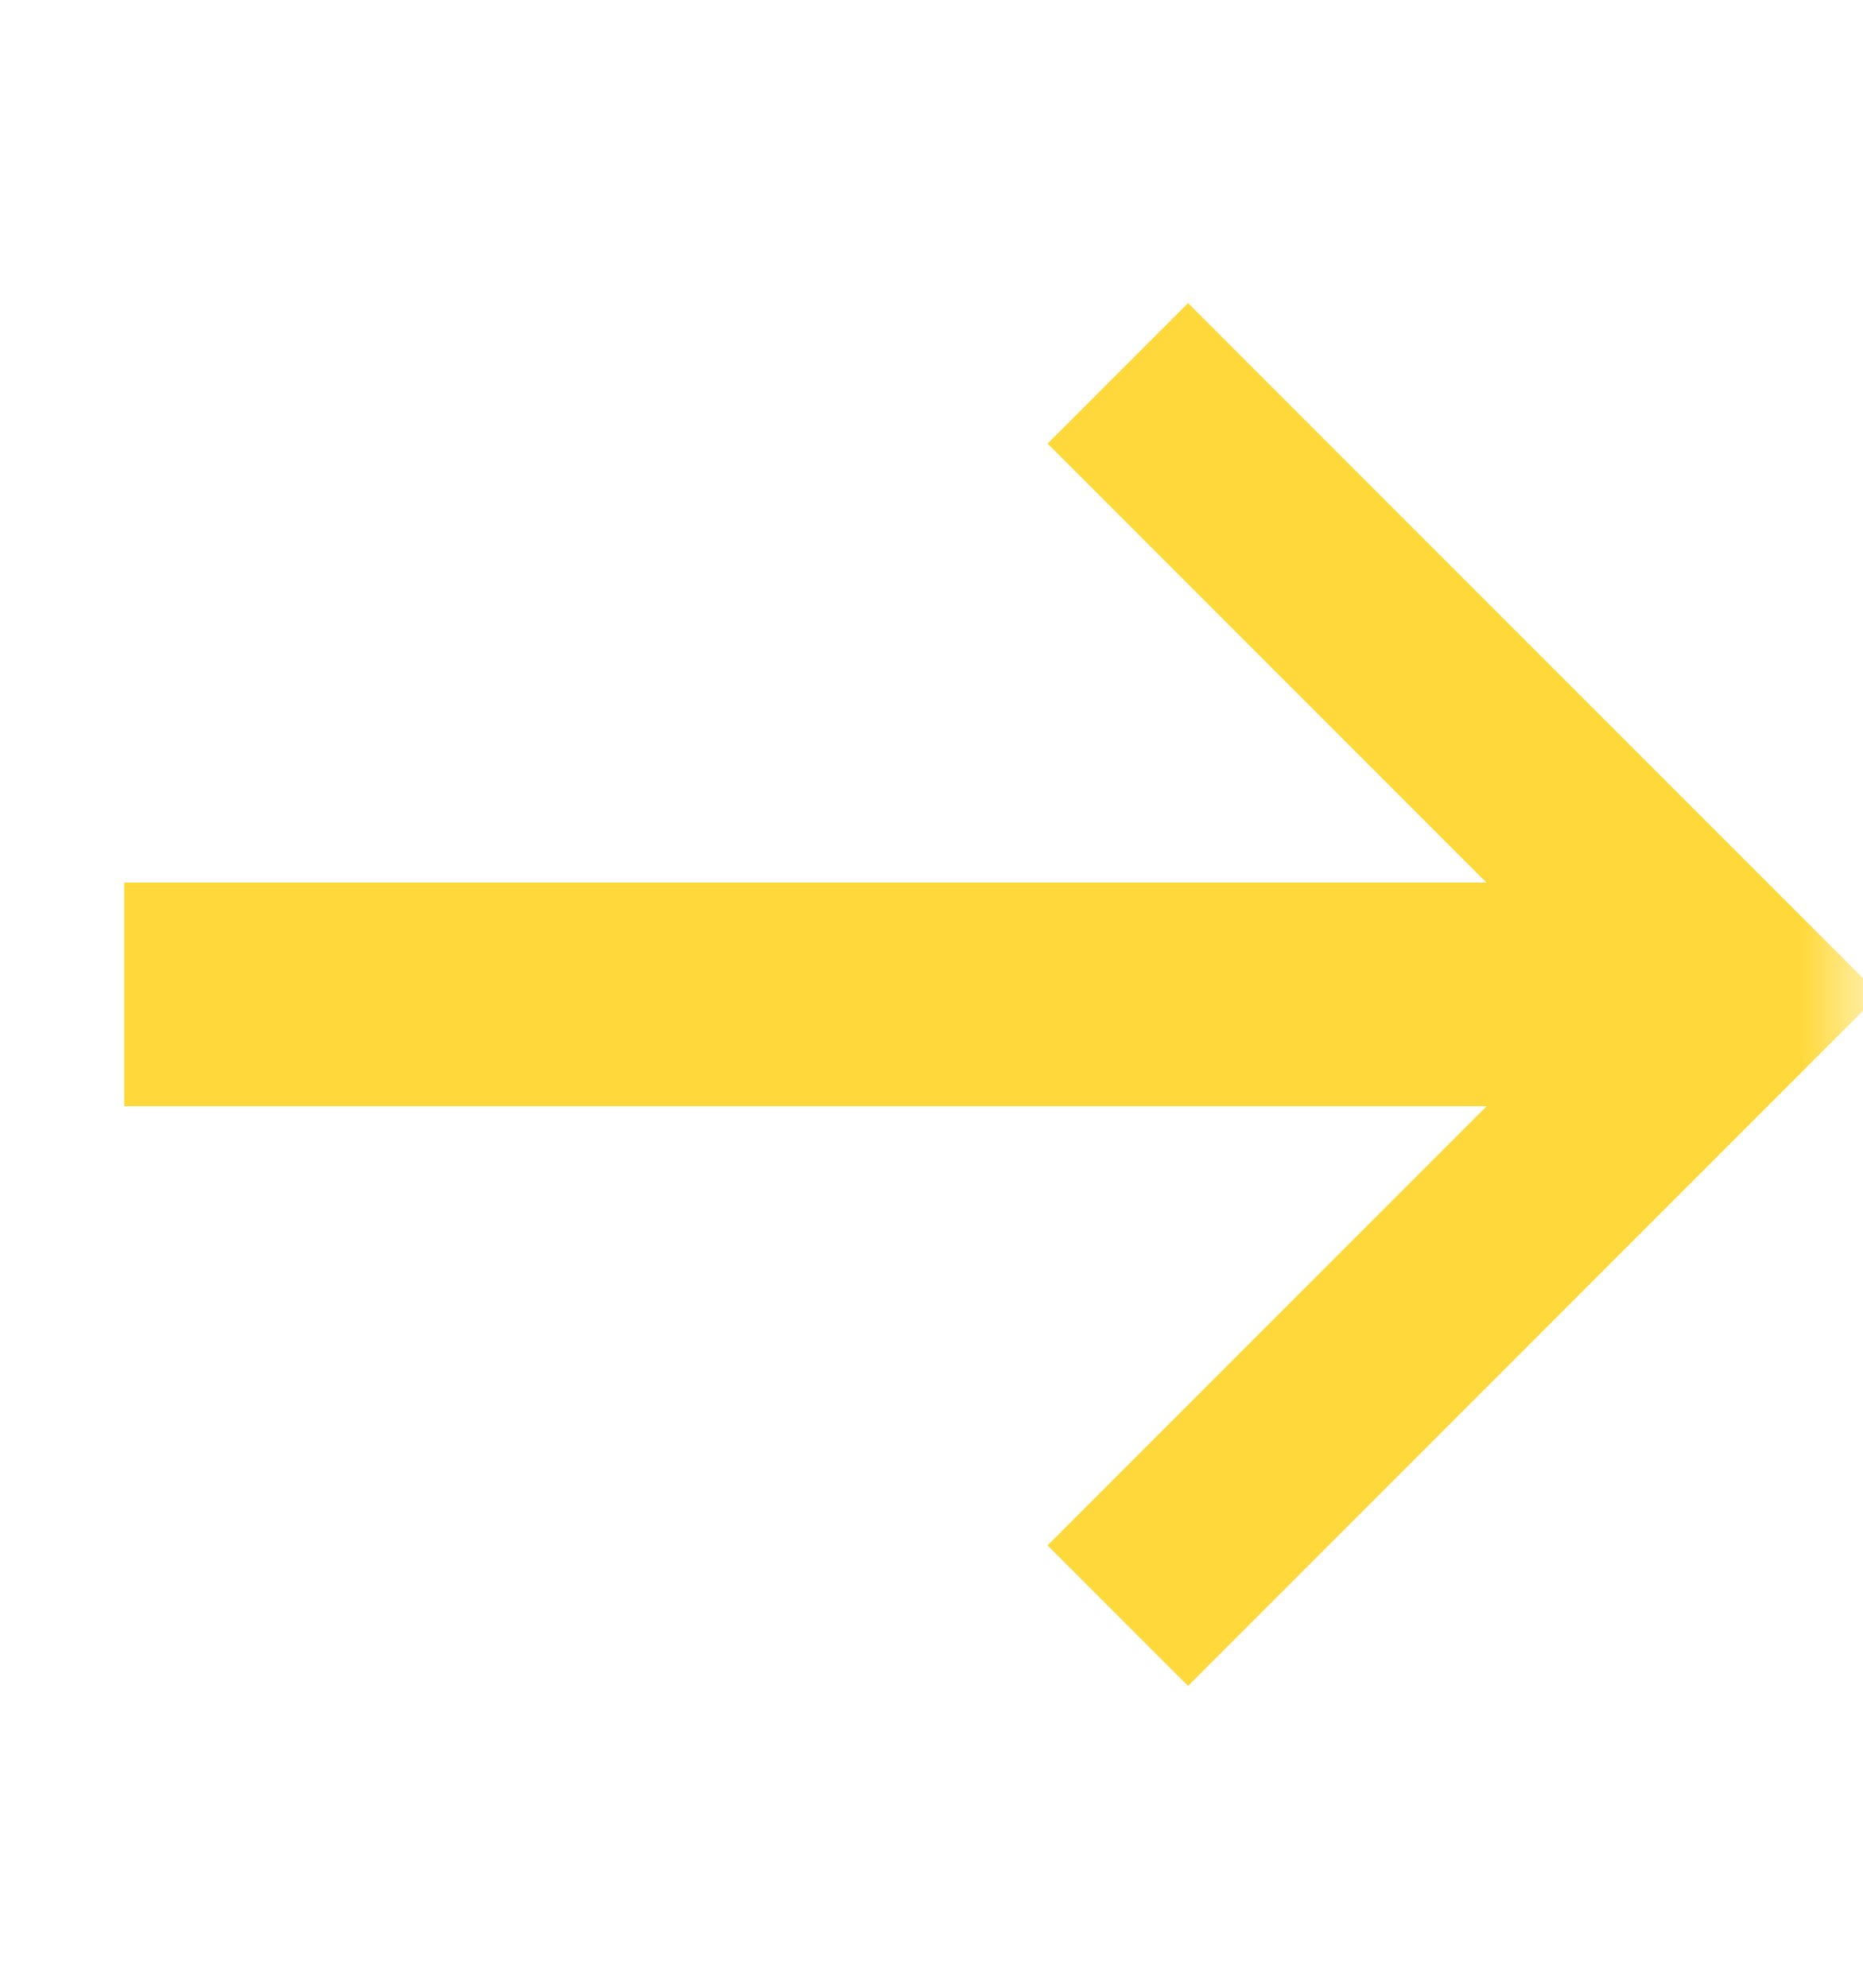 <svg width="15" height="16" viewBox="0 0 15 16" fill="none" xmlns="http://www.w3.org/2000/svg">
<mask id="mask0" mask-type="alpha" maskUnits="userSpaceOnUse" x="0" y="0" width="15" height="16">
<rect y="0.005" width="15" height="15" fill="#C4C4C4"/>
</mask>
<g mask="url(#mask0)">
<path d="M9 3.005L14 8.005L9 13.005" stroke="#FFD93B" stroke-width="1.6"/>
<line x1="14" y1="8.004" x2="1" y2="8.004" stroke="#FFD93B" stroke-width="1.8"/>
</g>
</svg>
